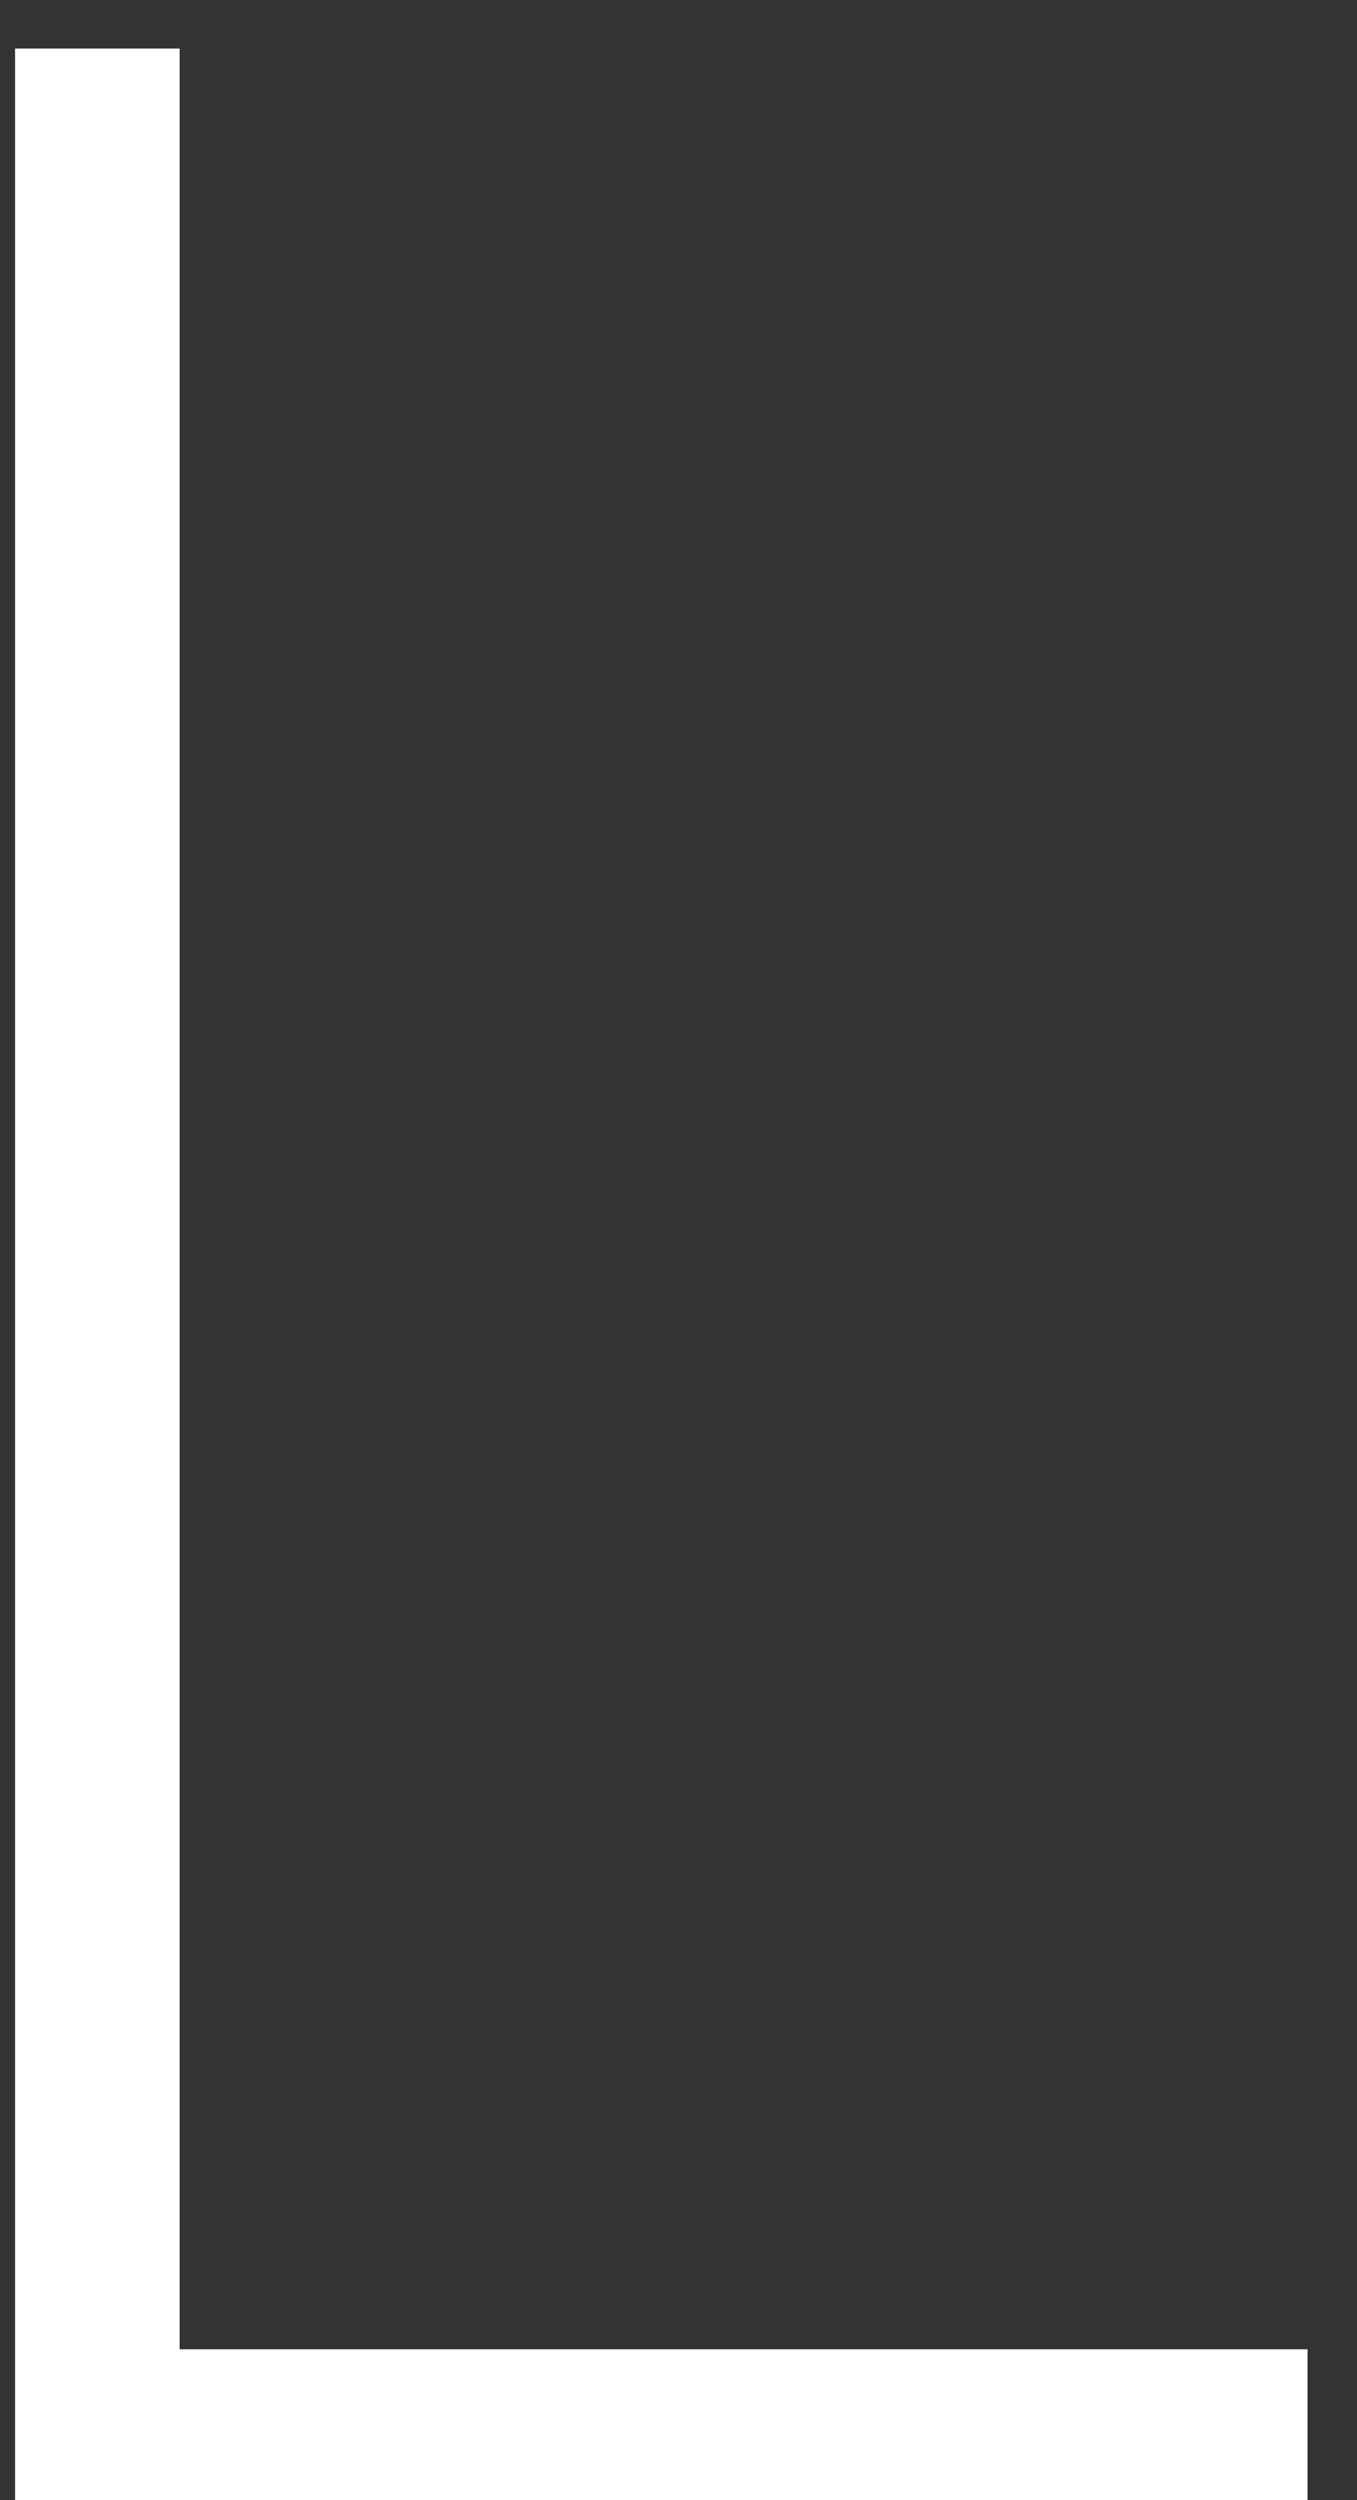 <svg width="19" height="35" viewBox="0 0 19 35" fill="none" xmlns="http://www.w3.org/2000/svg">
<rect x="0" y="0" width="19" height="35" fill="#333333" stroke="none"/>
<path d="M1.515 1.68V33.888H17.307V34H1.211V1.68H1.515Z" stroke="white" stroke-width="2"/>
</svg>
